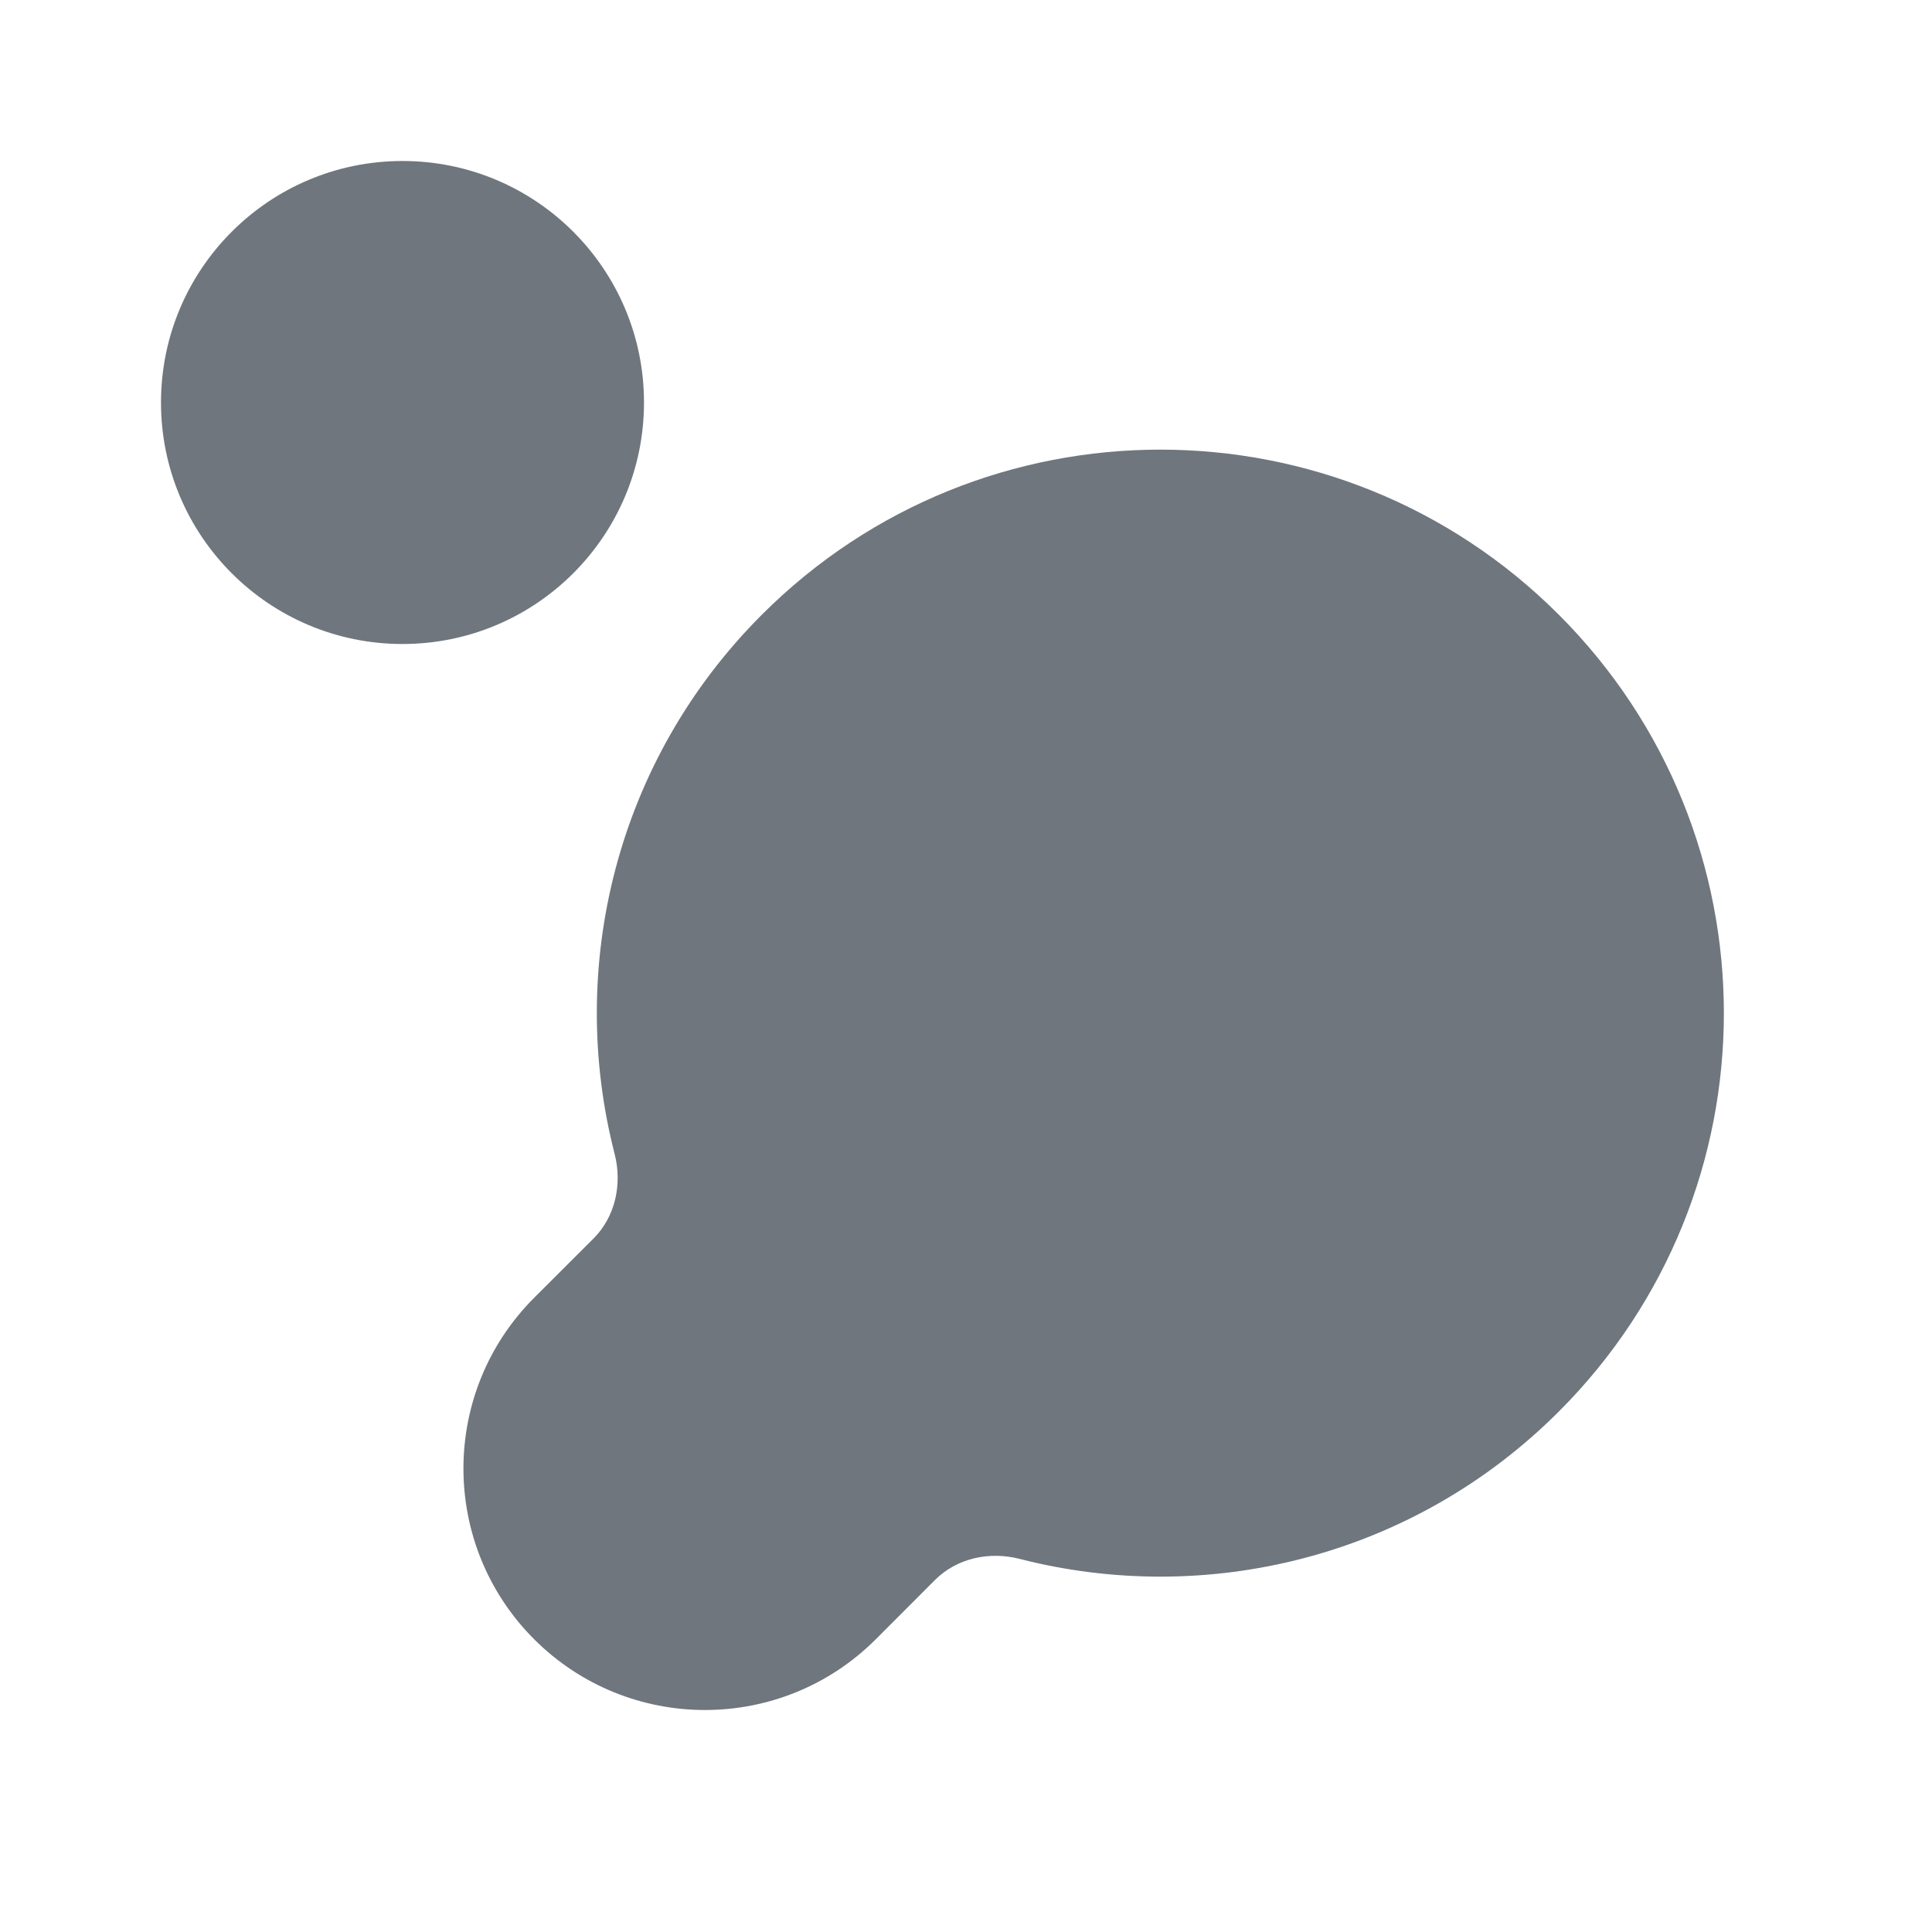 <svg width="24" height="24" viewBox="0 0 24 24" fill="none" xmlns="http://www.w3.org/2000/svg">
<path d="M11.615 19.627C11.888 19.354 12.293 19.269 12.666 19.365C14.985 19.96 17.549 19.351 19.364 17.535C22.098 14.802 22.098 10.37 19.364 7.636C16.63 4.902 12.198 4.902 9.464 7.636C7.649 9.451 7.039 12.015 7.635 14.334C7.731 14.707 7.646 15.112 7.373 15.385L6.636 16.121C5.464 17.293 5.464 19.192 6.636 20.364C7.808 21.535 9.707 21.535 10.879 20.364L11.615 19.627Z" fill="#6F767E"/>
<circle cx="5" cy="5" r="3" fill="#6F767E"/>
</svg>
